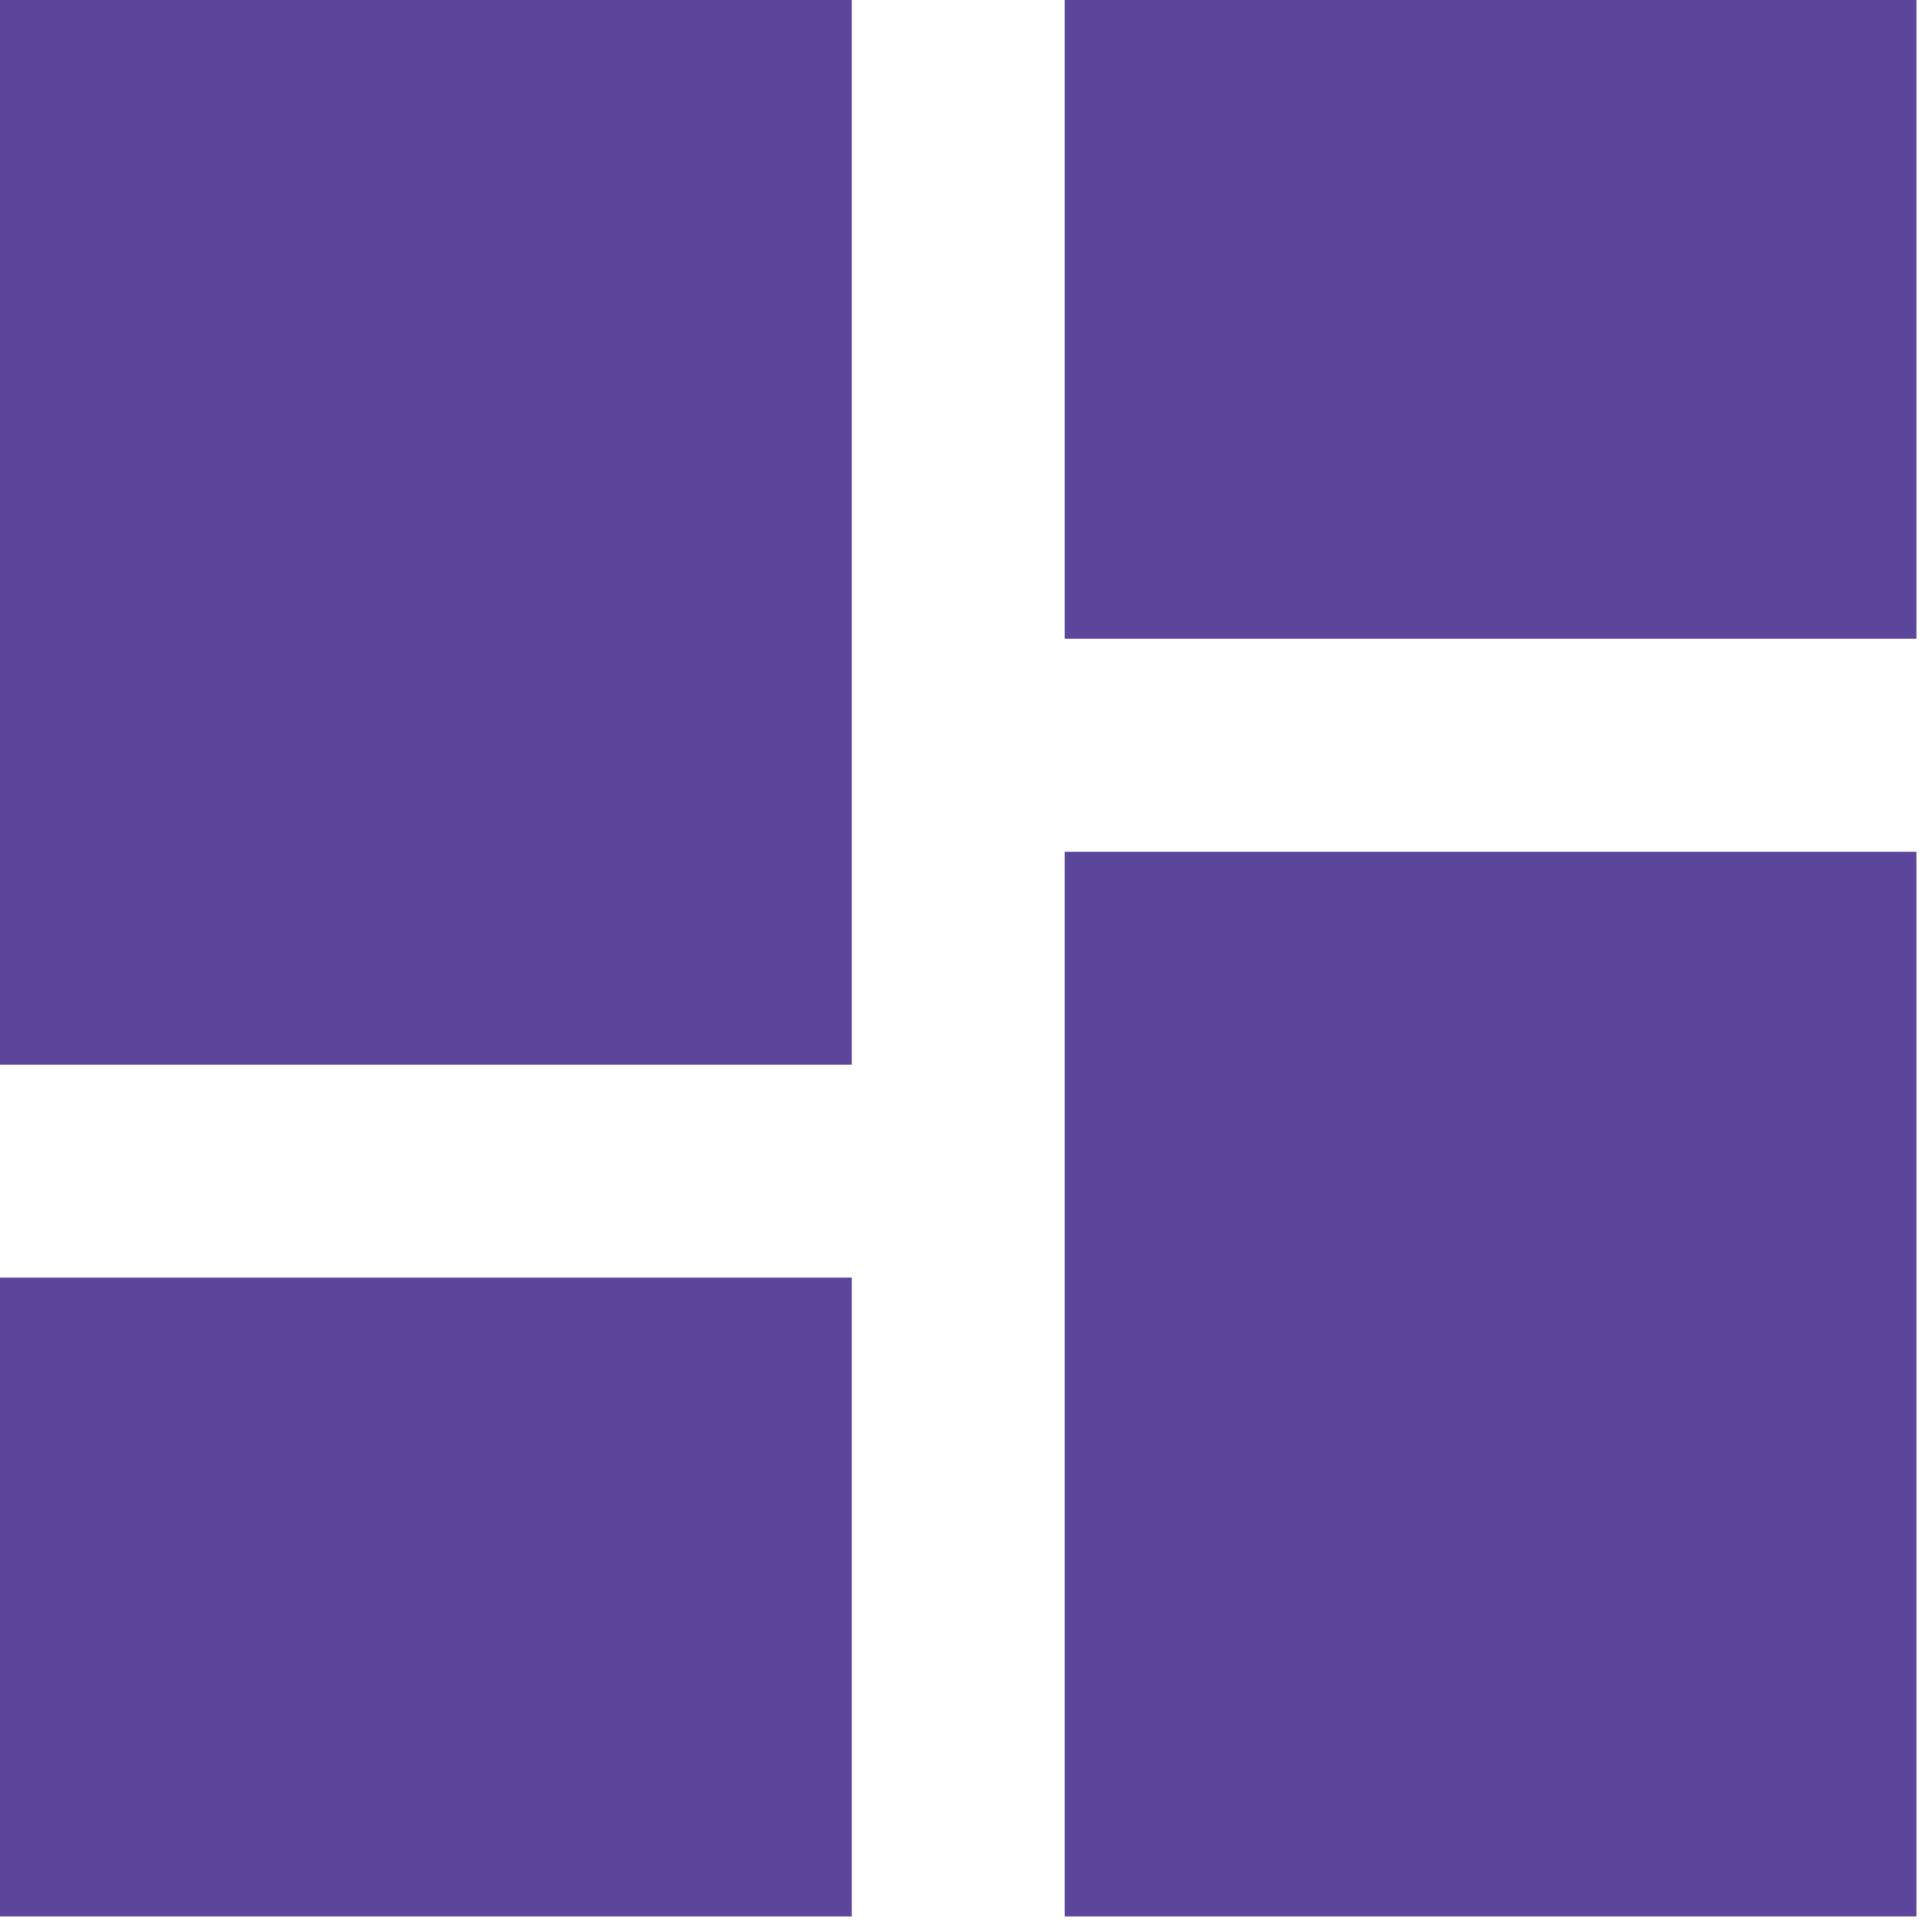 <svg width="31" height="31" viewBox="0 0 31 31" fill="none" xmlns="http://www.w3.org/2000/svg">
<path id="Vector" d="M0 17.083H13.667V0H0V17.083ZM0 30.75H13.667V20.5H0V30.75ZM17.083 30.75H30.75V13.667H17.083V30.75ZM17.083 0V10.25H30.75V0H17.083Z" fill="#5C469C"/>
</svg>
